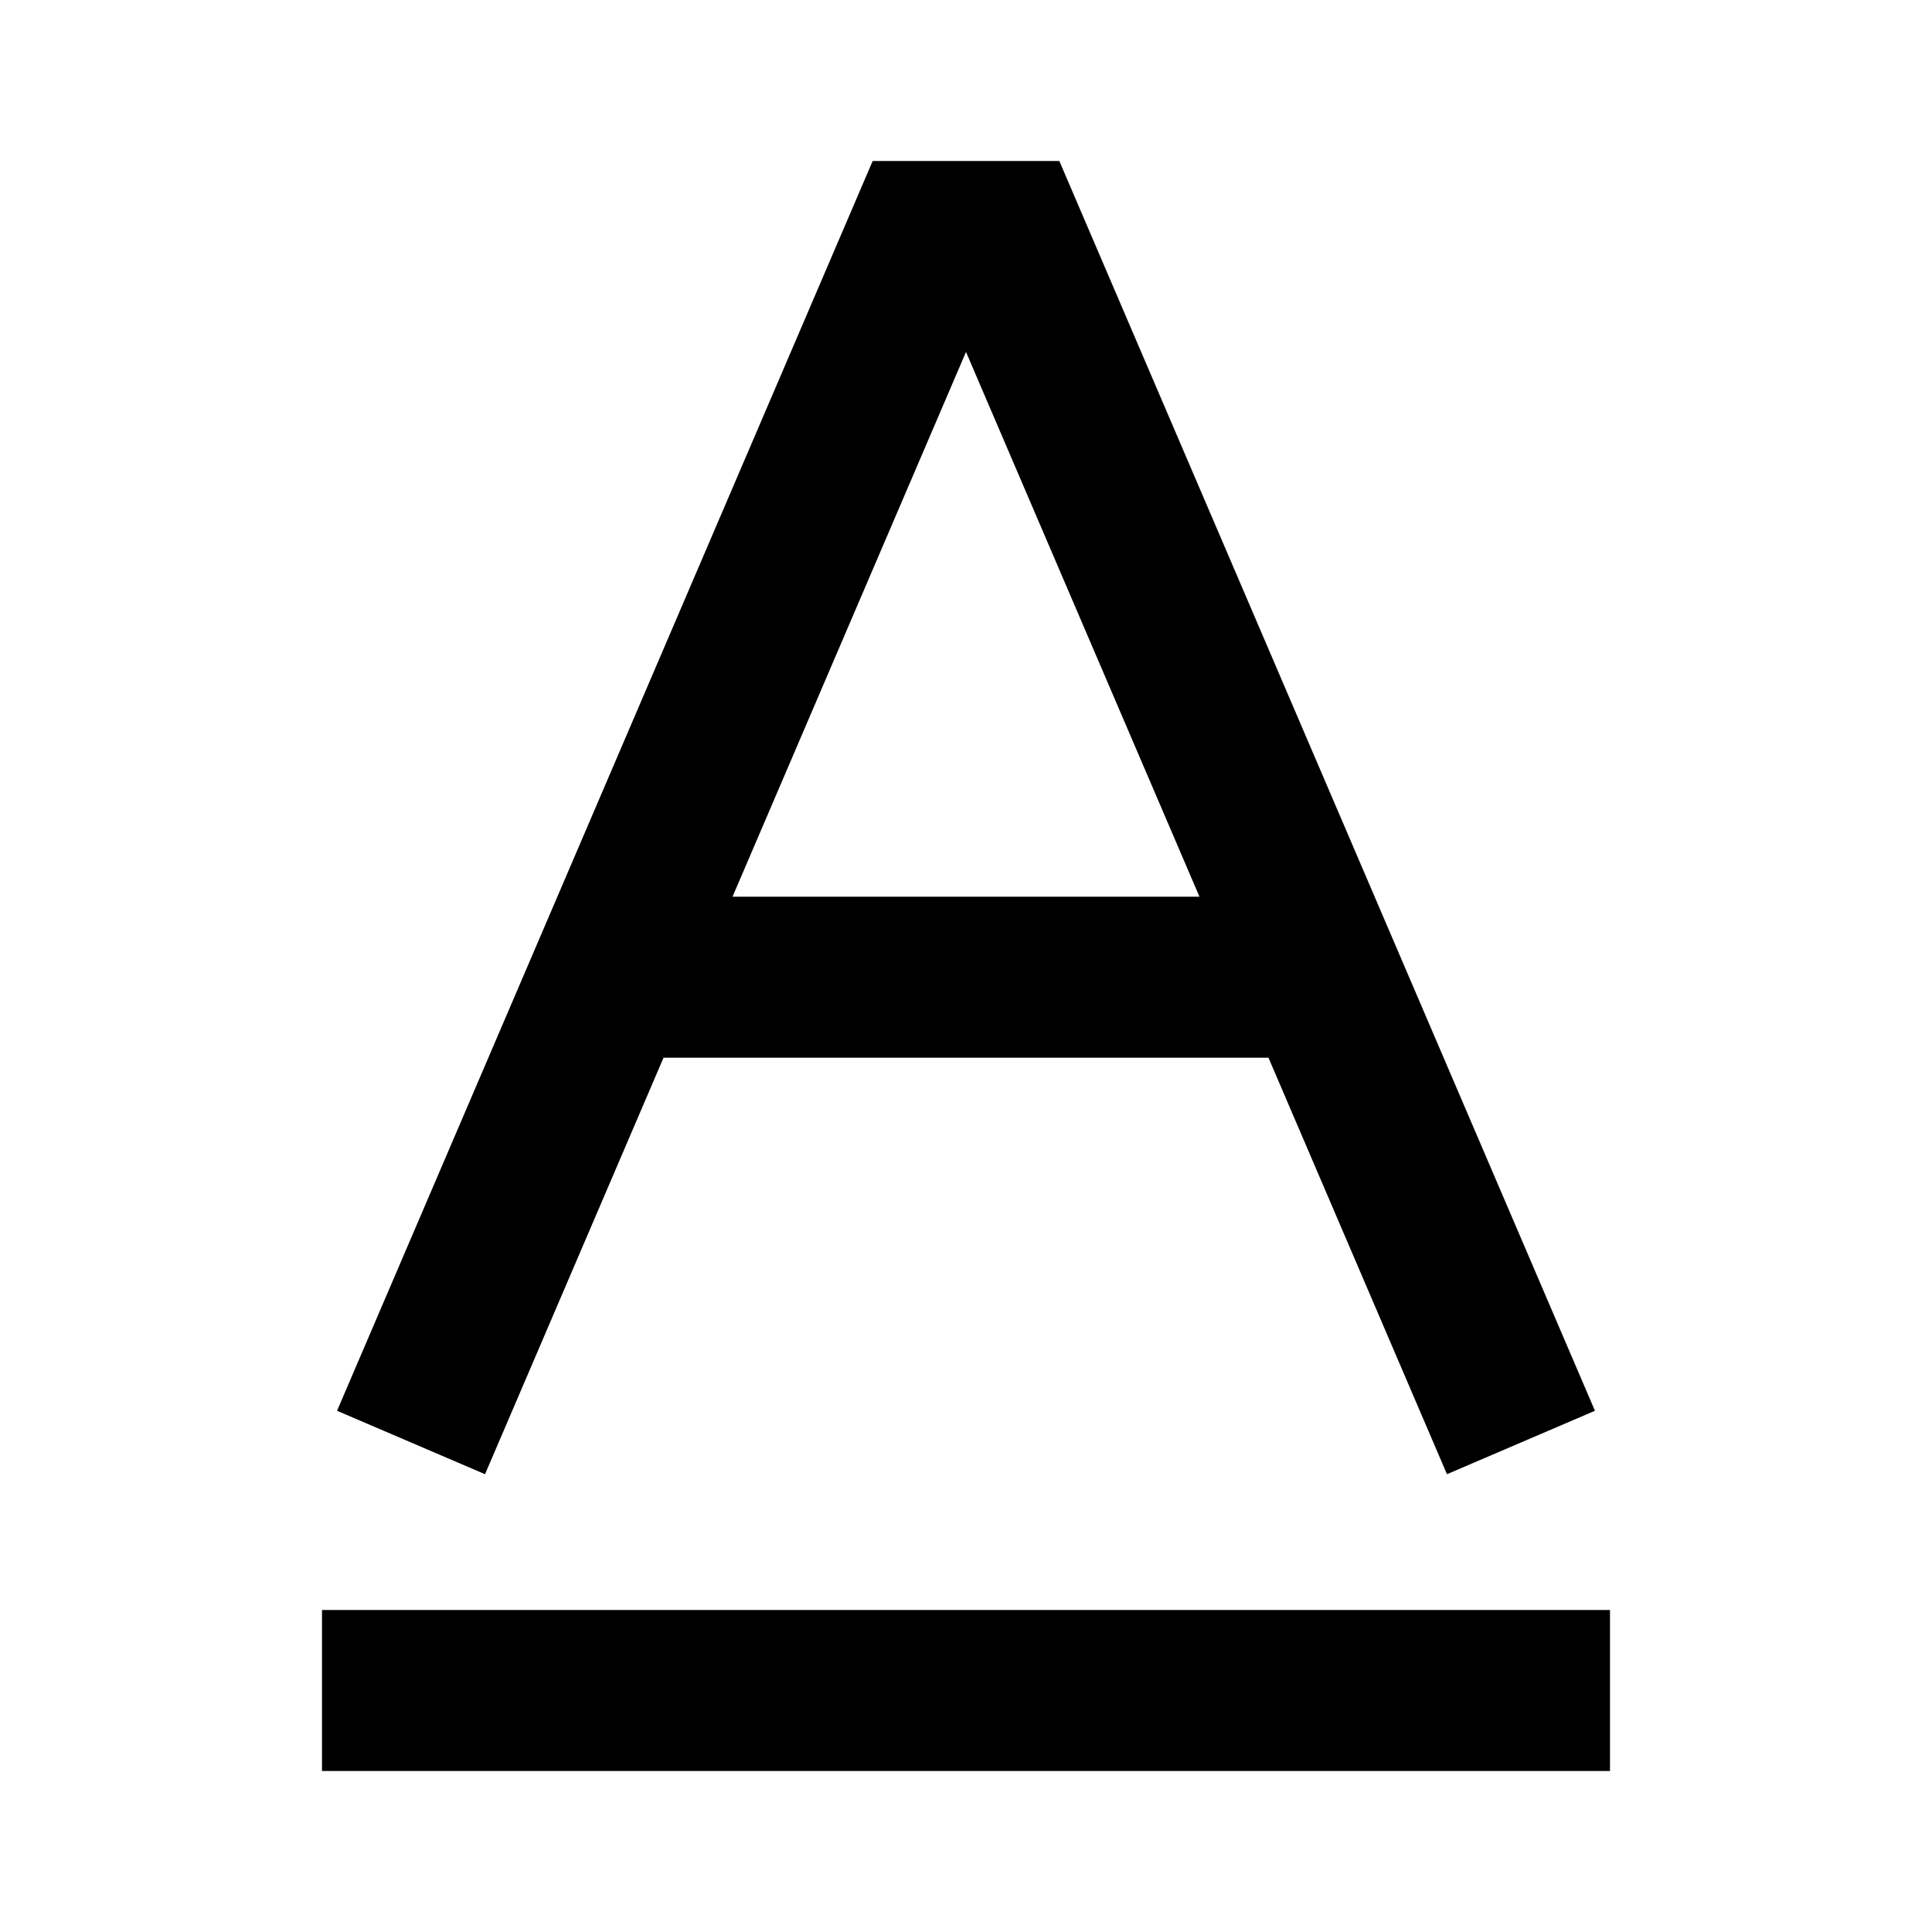 <svg width="24" height="24" viewBox="0 0 24 24" fill="none" xmlns="http://www.w3.org/2000/svg">
    <g id="textformat-color">
        <path id="stroke1" d="M5.5 17L11.5 3H12.5L18.5 17M8.08 12.139L15.92 12.139" stroke="black" stroke-width="2"
            stroke-linecap="square" />
        <path id="stroke2" d="M19 21H5" stroke="black" stroke-width="2" stroke-linecap="square" />
    </g>
</svg>